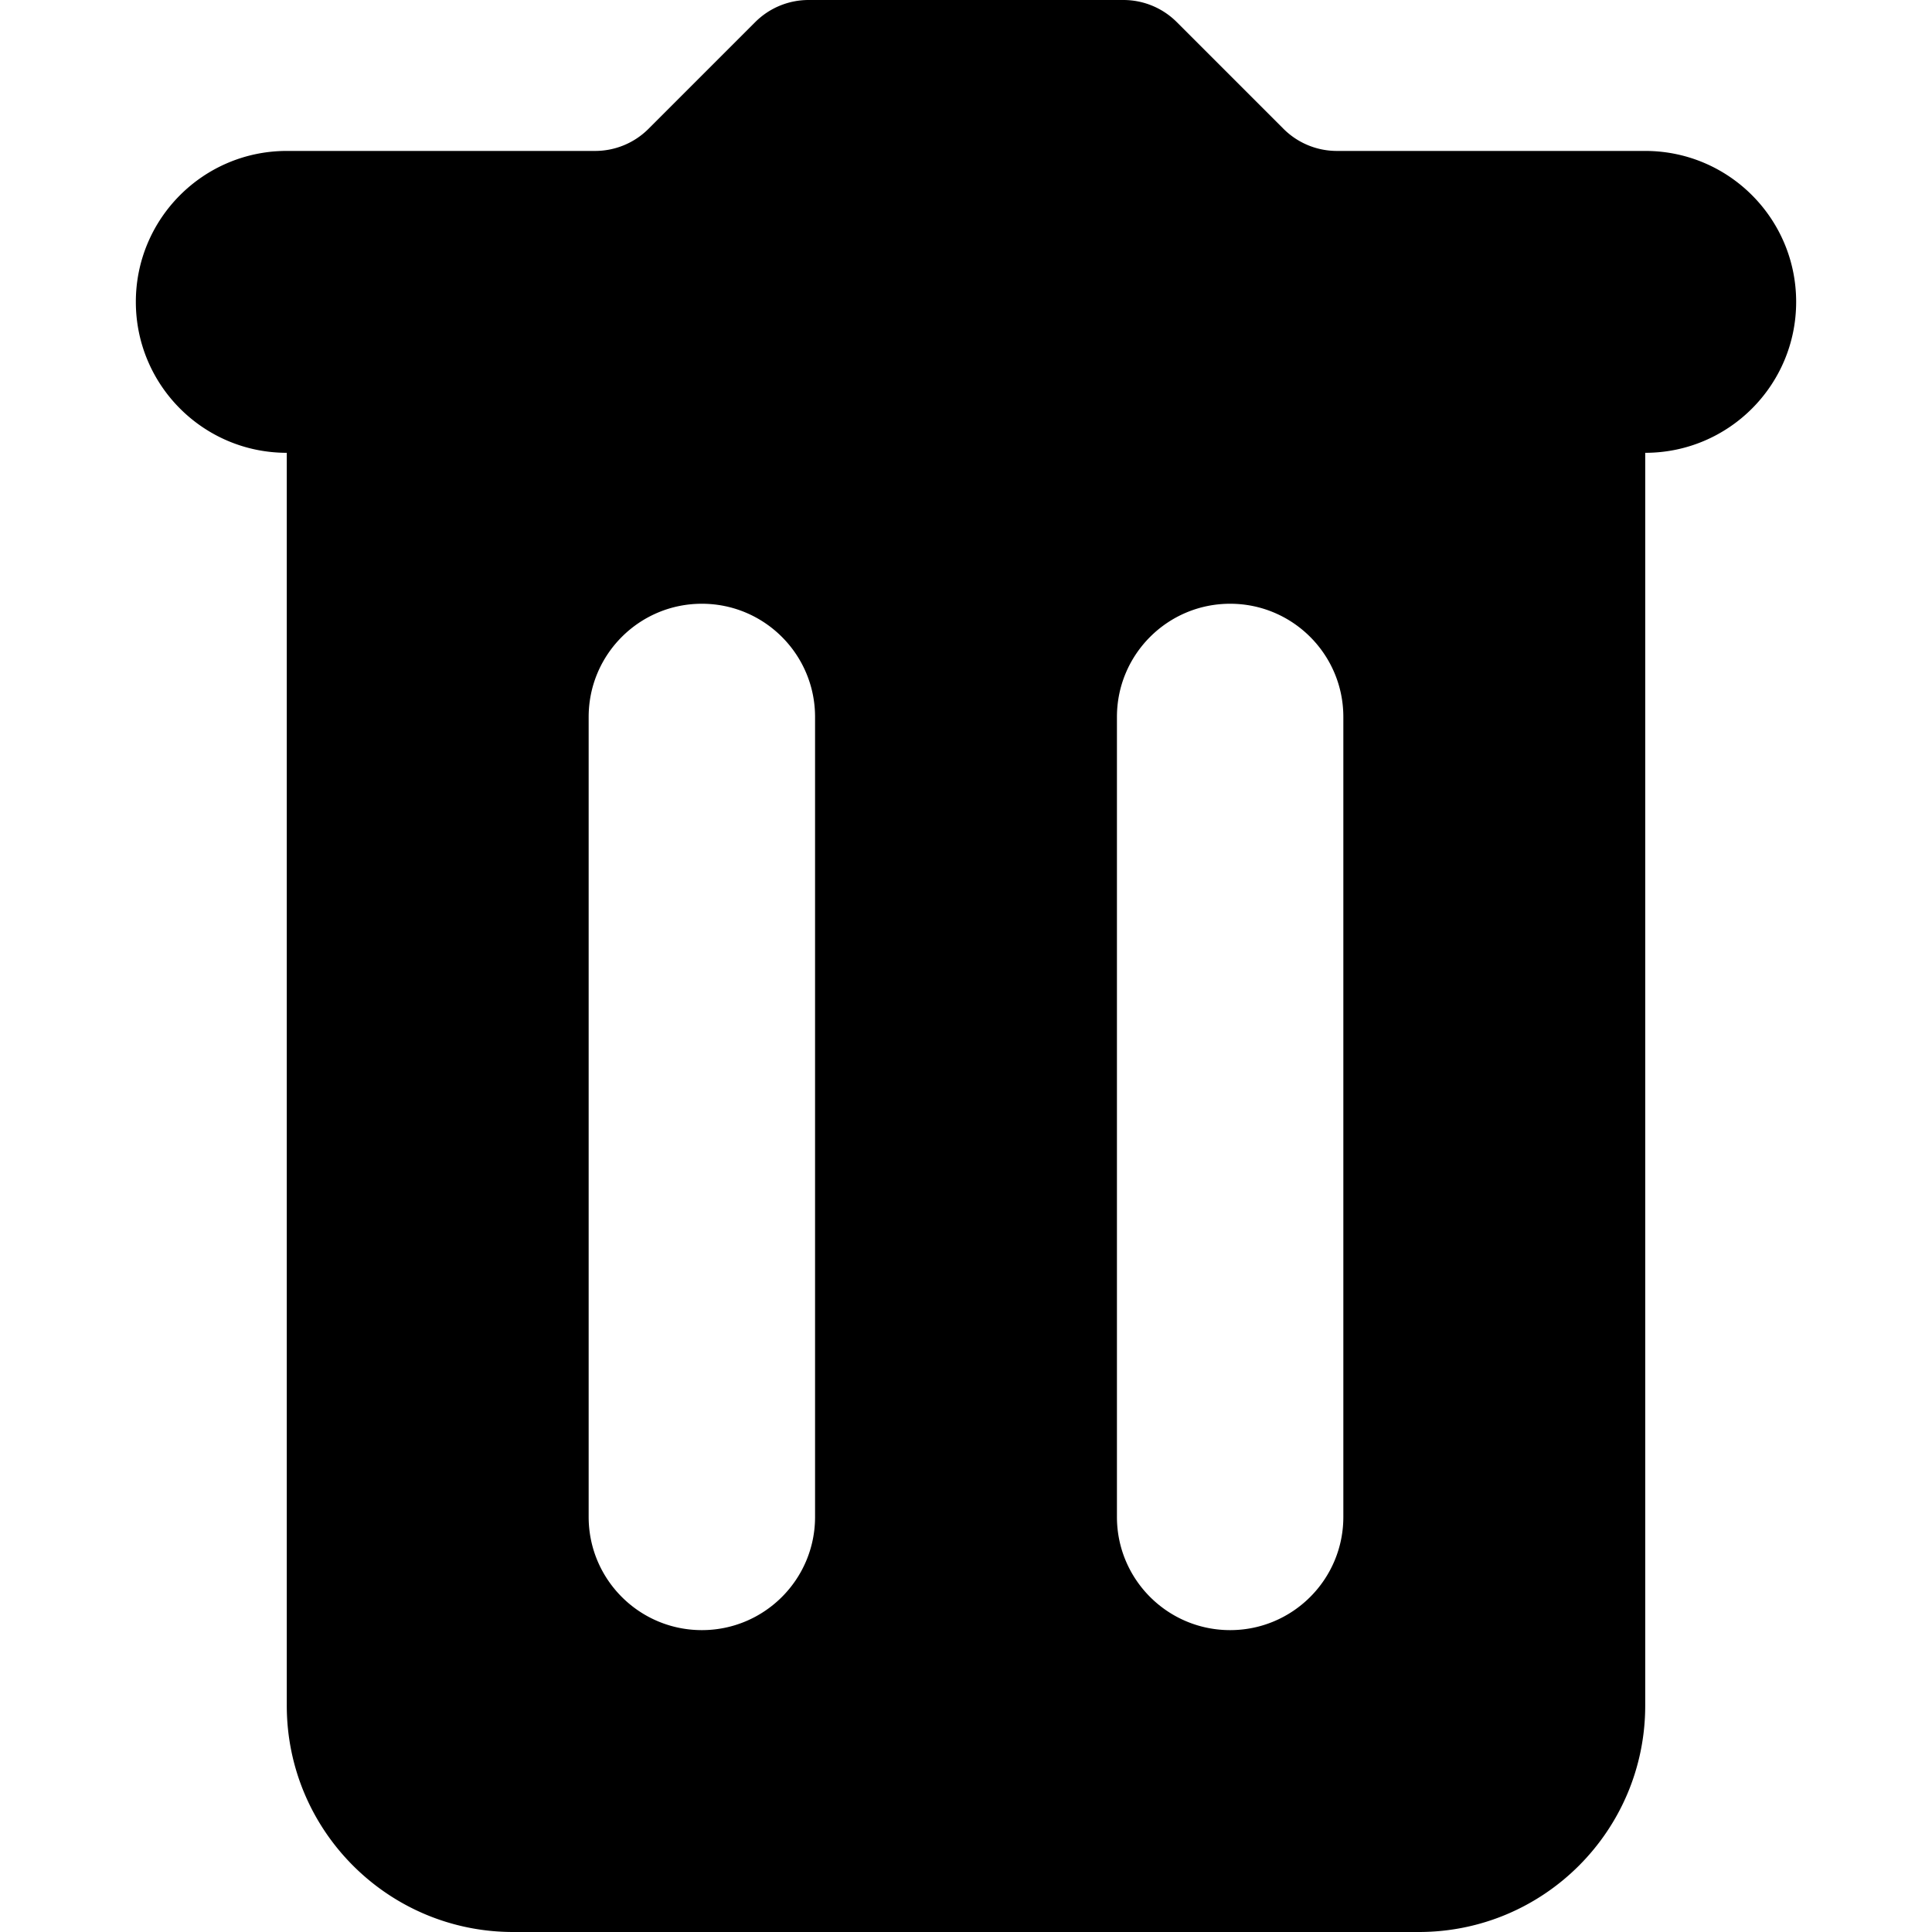 <svg xmlns="http://www.w3.org/2000/svg" viewBox="0 0 512 512"><path d="M436 40h-81.716a20 20 0 0 1-14.142-5.858L311.858 5.858A20 20 0 0 0 297.716 0h-83.432a20 20 0 0 0-14.142 5.858l-28.284 28.284A20 20 0 0 1 157.716 40H76c-22.091 0-40 17.909-40 40s17.909 40 40 40v332c0 33.137 26.863 60 60 60h240c33.137 0 60-26.863 60-60V120c22.091 0 40-17.909 40-40s-17.909-40-40-40zM216 402c0 16.569-13.431 30-30 30s-30-13.431-30-30V190c0-16.569 13.431-30 30-30s30 13.431 30 30v212zm140 0c0 16.569-13.431 30-30 30s-30-13.431-30-30V190c0-16.569 13.431-30 30-30s30 13.431 30 30v212z"/></svg>
